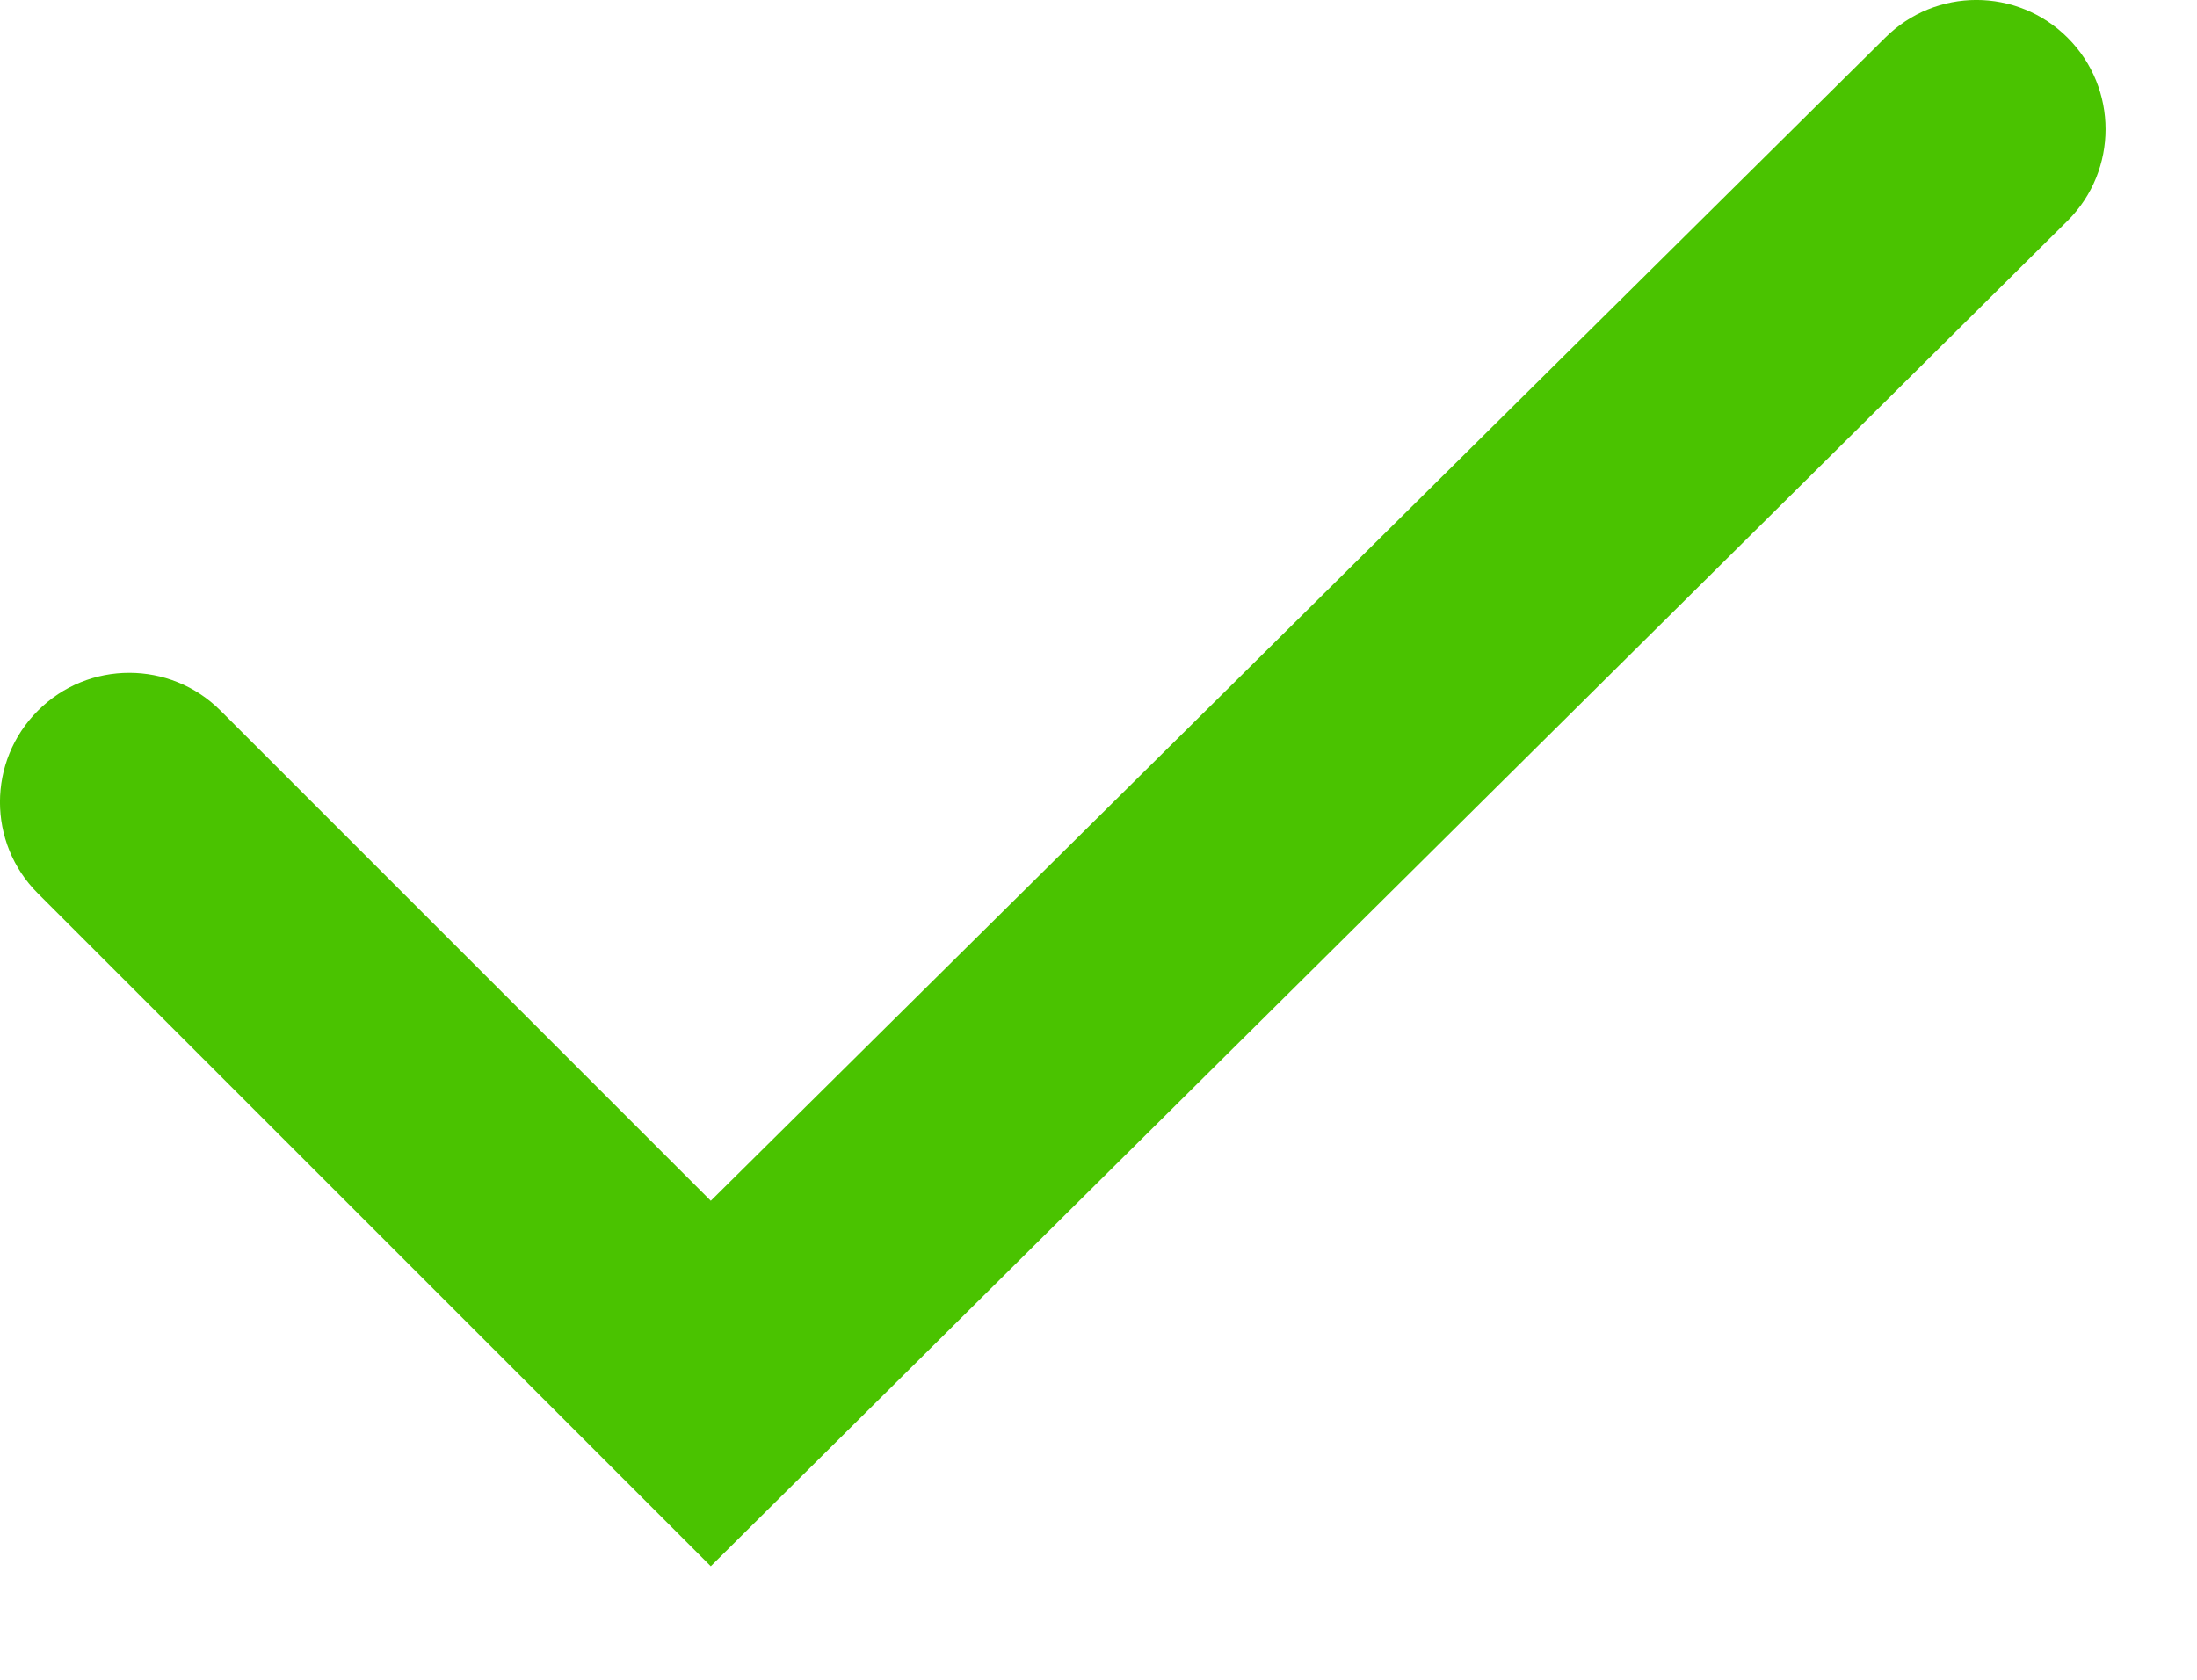 <svg width="17" height="13" viewBox="0 0 17 13" fill="none" xmlns="http://www.w3.org/2000/svg">
<path id="Vector" fill-rule="evenodd" clip-rule="evenodd" d="M16 0.293C16.39 0.683 16.39 1.317 16 1.707L5.5 12.121L0.293 6.914C-0.098 6.524 -0.098 5.891 0.293 5.5C0.683 5.109 1.317 5.109 1.707 5.5L5.5 9.293L14.586 0.293C14.976 -0.098 15.61 -0.098 16 0.293Z" fill="#4AC300"/>
</svg>
